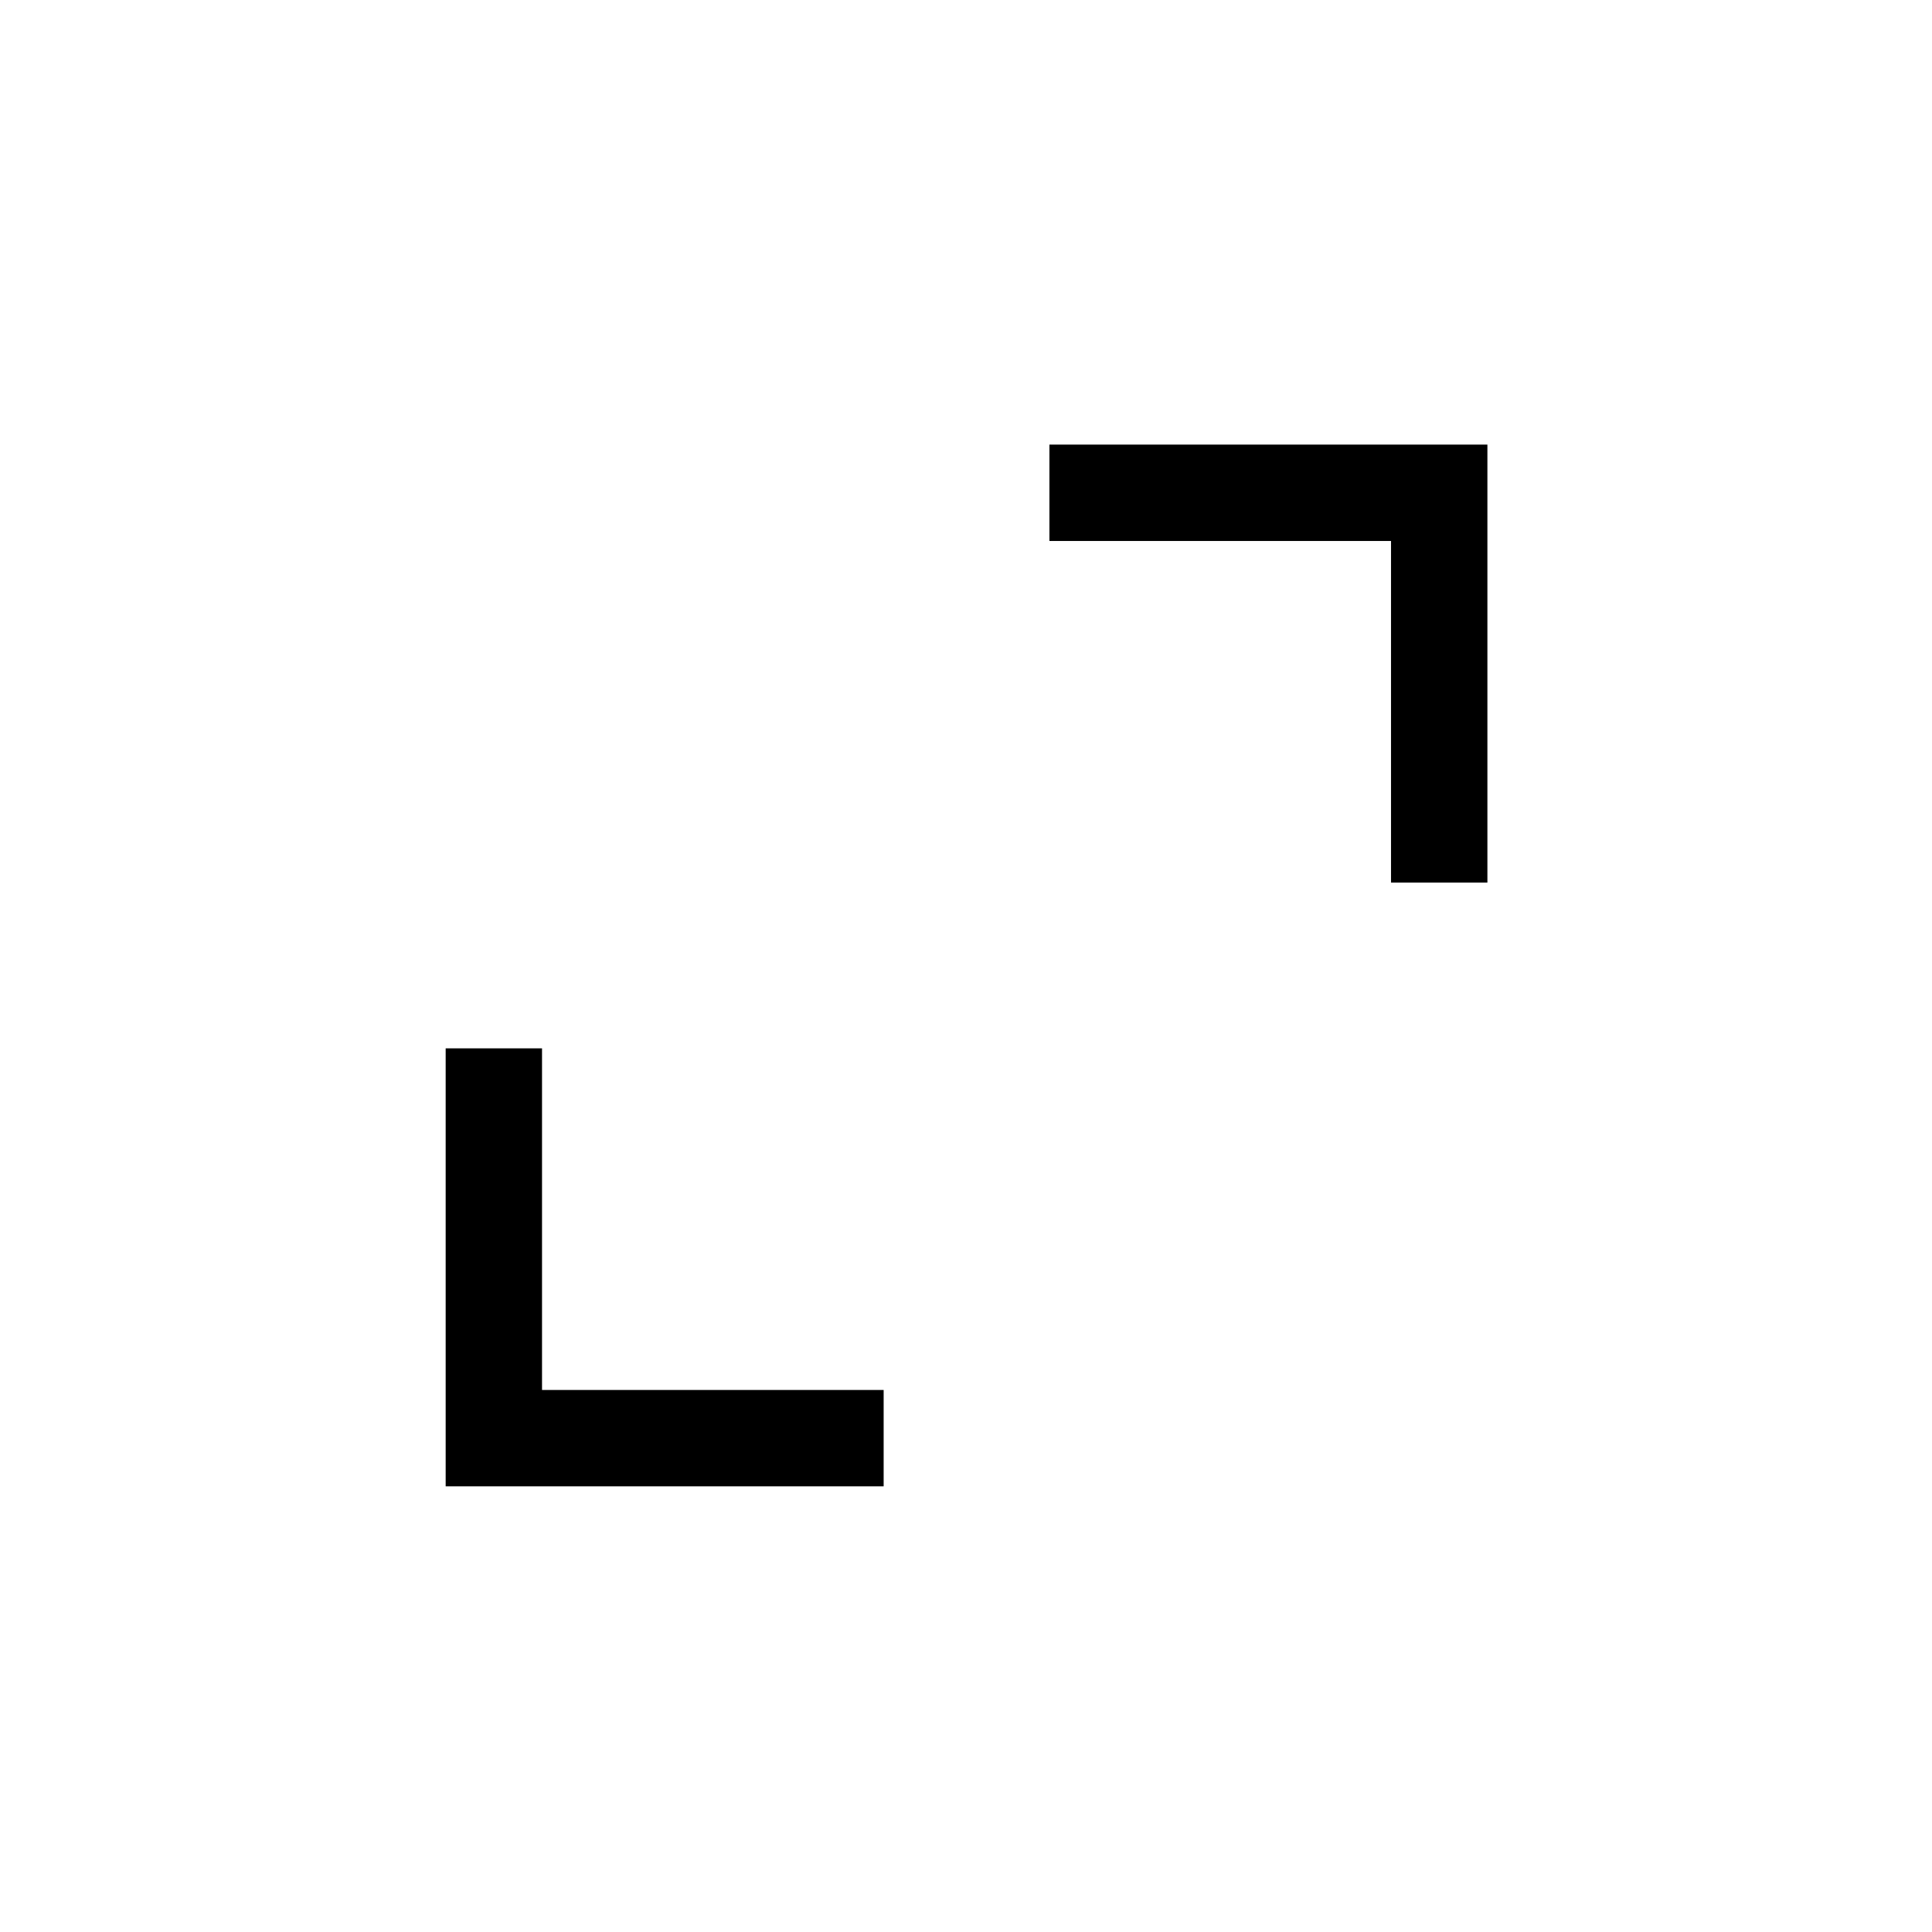 <svg xmlns="http://www.w3.org/2000/svg" height="40" viewBox="0 -960 960 960" width="40"><path d="M221.45-221.45v-217.63h47.88v169.75h169.75v47.88H221.45Zm469.74-300v-169.74H521.45v-47.89h217.63v217.63h-47.89Z"/></svg>